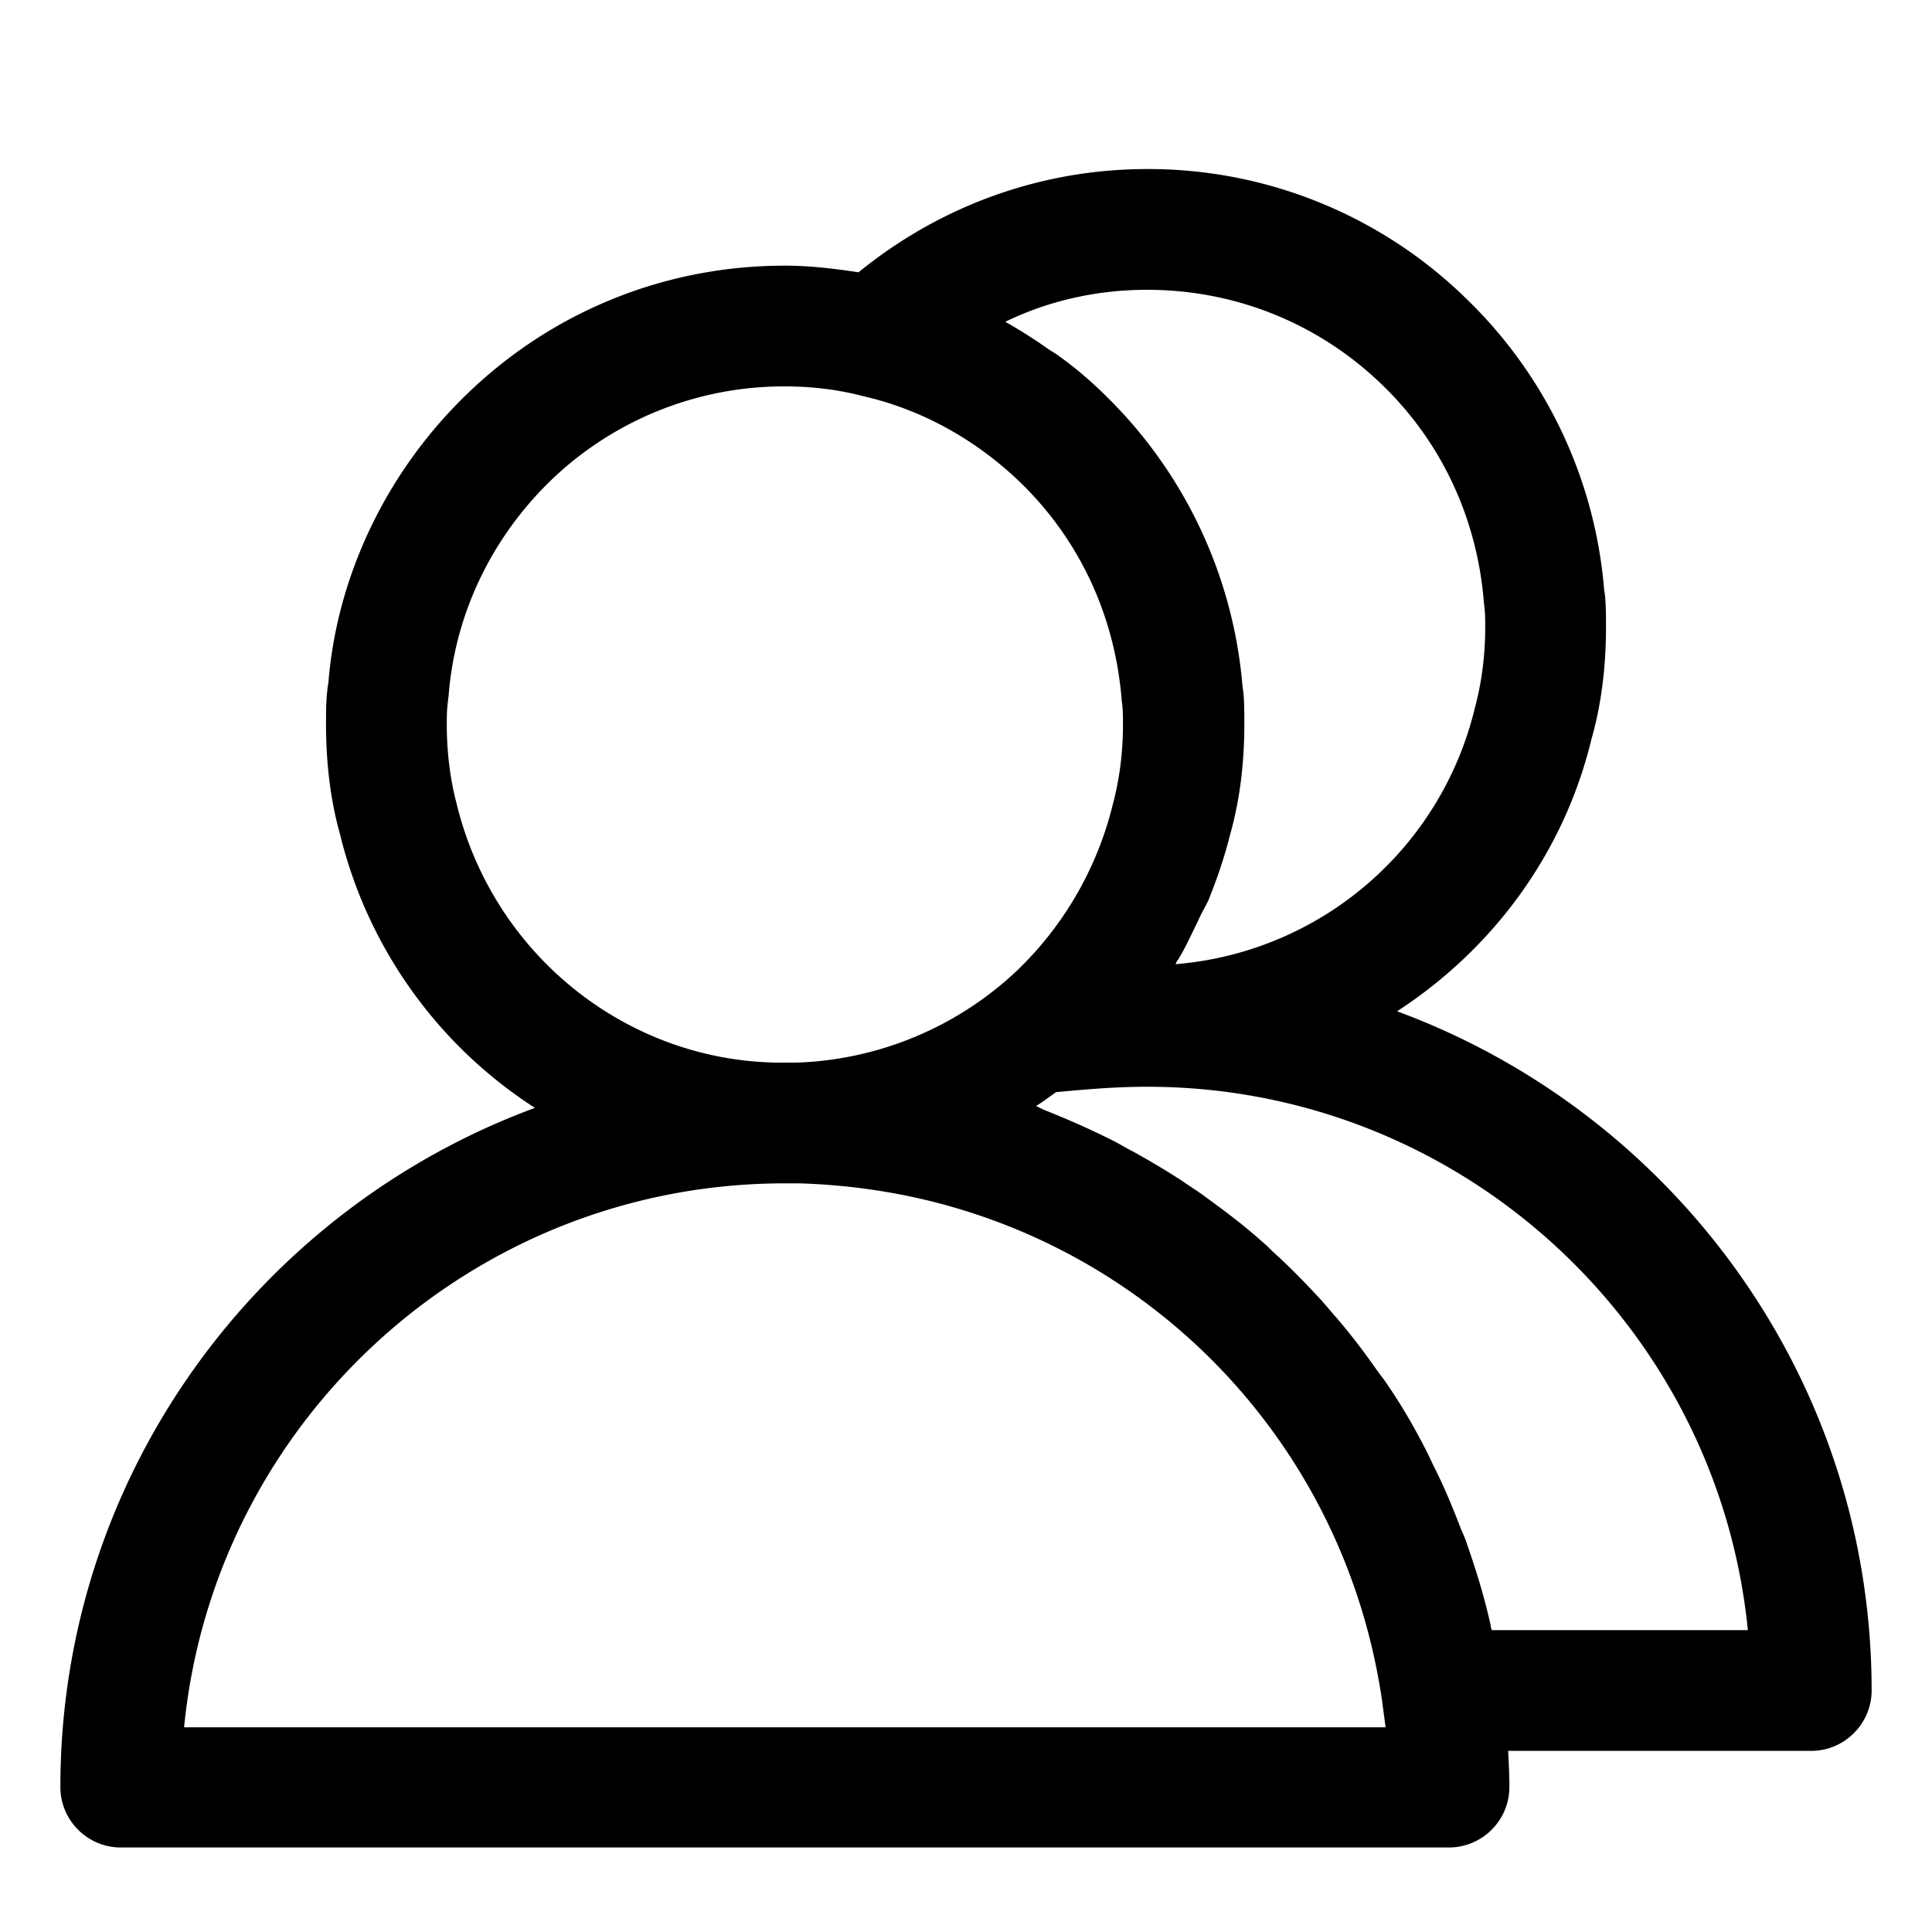 <svg xmlns="http://www.w3.org/2000/svg" viewBox="0 0 32 32" style="enable-background:new 0 0 32 32" xml:space="preserve"><path d="M23.14 16.75c1.57-1.02 2.76-2.6 3.22-4.51.16-.56.24-1.18.24-1.84 0-.25 0-.46-.03-.63a7.56 7.56 0 0 0-2.25-4.79A7.53 7.53 0 0 0 19 2.8c-1.76 0-3.43.61-4.78 1.71-.4-.06-.8-.11-1.22-.11-2 0-3.89.77-5.32 2.18-1.3 1.28-2.1 2.98-2.24 4.72-.04.24-.04.45-.04.7 0 .66.08 1.28.23 1.81a7.505 7.505 0 0 0 3.23 4.54C4.28 20.04 1 24.44 1 29.6c0 .55.45 1 1 1h22c.55 0 1-.45 1-1 0-.2-.01-.4-.02-.6H30c.55 0 1-.45 1-1 0-5.16-3.28-9.56-7.86-11.25zM19 4.8c1.48 0 2.87.57 3.92 1.6.96.94 1.55 2.19 1.66 3.6.02.14.02.26.02.39 0 .47-.06.92-.17 1.33a5.565 5.565 0 0 1-4.96 4.25c.01-.02.02-.05.04-.07.13-.21.23-.44.34-.66.05-.12.12-.23.17-.34.14-.35.26-.7.35-1.06.16-.56.24-1.18.24-1.84 0-.25 0-.46-.03-.63a7.608 7.608 0 0 0-2.25-4.8c-.25-.25-.52-.48-.8-.68-.04-.03-.09-.06-.14-.09-.24-.17-.49-.33-.74-.47.72-.35 1.52-.53 2.35-.53zM7.4 12c0-.14 0-.26.03-.47.1-1.33.69-2.58 1.65-3.53A5.563 5.563 0 0 1 13 6.4c.44 0 .87.05 1.29.16.97.22 1.88.72 2.63 1.45.96.94 1.55 2.19 1.66 3.6.02.13.02.26.02.39 0 .47-.06.92-.17 1.33a5.685 5.685 0 0 1-1.6 2.76 5.589 5.589 0 0 1-3.63 1.51h-.14c-2.58.05-4.88-1.73-5.5-4.3-.1-.38-.16-.83-.16-1.3zM3.05 28.6c.5-5.05 4.77-9 9.95-9h.25c.61.02 1.21.09 1.79.21 4.06.84 7.23 4.12 7.85 8.35l.06.45H3.05zM24.71 27c-.01-.03-.02-.05-.02-.08-.1-.45-.23-.88-.38-1.31-.03-.1-.07-.19-.11-.28-.13-.34-.27-.68-.43-1-.05-.1-.1-.21-.15-.31-.2-.39-.42-.77-.67-1.13-.04-.06-.09-.12-.14-.19-.21-.3-.43-.59-.67-.87-.09-.1-.17-.2-.26-.3-.26-.28-.52-.55-.81-.81-.05-.05-.1-.1-.16-.15-.3-.27-.62-.51-.95-.75-.12-.09-.25-.17-.38-.26-.26-.17-.53-.33-.8-.48-.12-.06-.23-.13-.35-.19-.36-.18-.74-.35-1.12-.5-.05-.02-.1-.05-.15-.07.11-.07.22-.15.33-.23.52-.05 1.01-.09 1.51-.09 5.18 0 9.45 3.95 9.95 9h-4.24z"/></svg>
